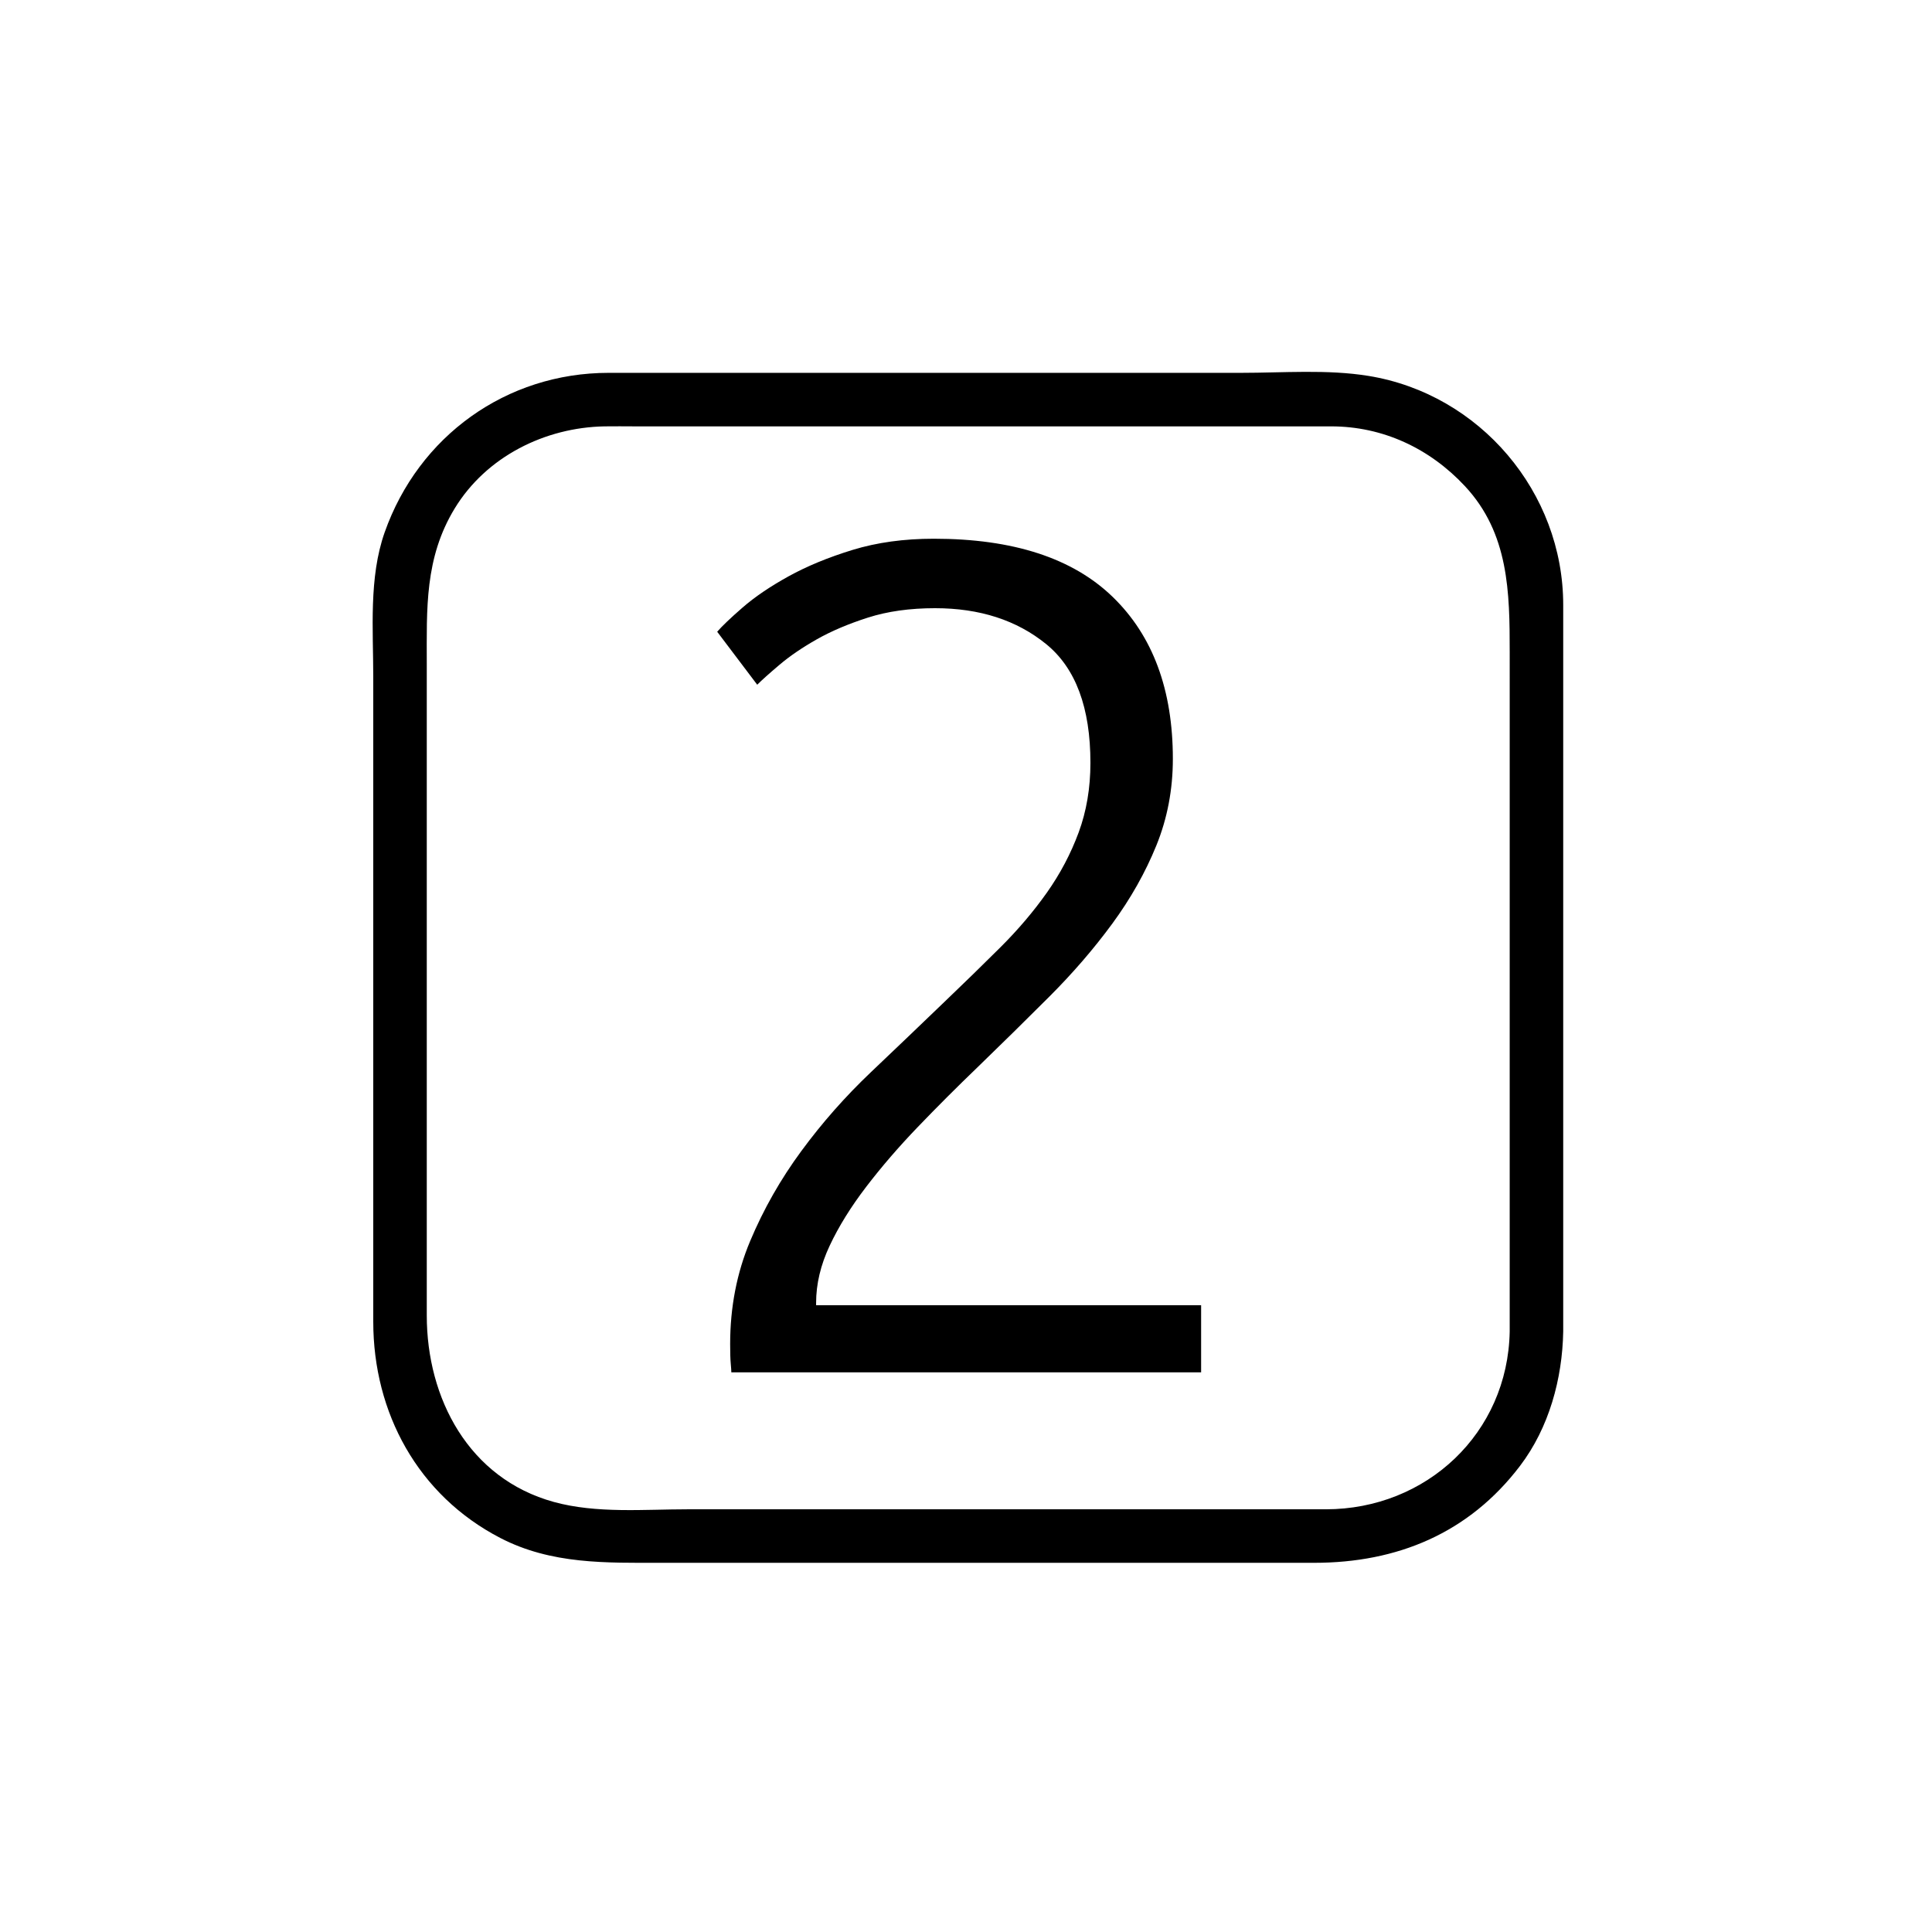 <?xml version="1.0" encoding="iso-8859-1"?>
<!-- Generator: Adobe Illustrator 16.0.0, SVG Export Plug-In . SVG Version: 6.00 Build 0)  -->
<!DOCTYPE svg PUBLIC "-//W3C//DTD SVG 1.1//EN" "http://www.w3.org/Graphics/SVG/1.1/DTD/svg11.dtd">
<svg version="1.1" xmlns="http://www.w3.org/2000/svg" xmlns:xlink="http://www.w3.org/1999/xlink" x="0px" y="0px" width="361px"
	 height="361px" viewBox="0 0 361 361" style="enable-background:new 0 0 361 361;" xml:space="preserve">
<g id="edit_x5F_numeric_x5F_2">
	<g>
		<g>
			<path style="fill:#000000;" d="M282.091,248.793c-0.342,19.011-15.57,33.223-34.364,33.223c-9.349,0-18.696,0-28.045,0
				c-30.382,0-60.764,0-91.146,0c-8.193,0-17.079,0.821-25.046-1.37c-15.908-4.376-23.746-19.357-23.746-34.84
				c0-26.94,0-53.881,0-80.822c0-13.63,0-27.261,0-40.891c0-10.286-0.432-19.816,5.218-29.091
				c5.9-9.688,16.872-15.134,28.005-15.334c1.873-0.034,3.75,0,5.623,0c11.993,0,23.985,0,35.978,0c28.948,0,57.895,0,86.843,0
				c2.435,0,4.869,0,7.304,0c9.692,0,18.423,4.118,24.992,11.149c8.259,8.838,8.384,19.892,8.384,31.057
				C282.091,164.179,282.091,206.486,282.091,248.793c0,6.448,10,6.448,10,0c0-45.25,0-90.499,0-135.749
				c0-21.074-15.582-39.412-36.368-42.802c-7.717-1.259-15.997-0.575-23.774-0.575c-30.484,0-60.969,0-91.454,0
				c-8.919,0-17.838,0-26.757,0c-19.139,0-35.525,11.826-41.866,29.812c-2.981,8.458-2.127,18.187-2.127,27.037
				c0,14.13,0,28.26,0,42.39c0,26.019,0,52.037,0,78.056c0,17.04,8.363,32.442,23.721,40.403c9.584,4.968,19.753,4.651,30.13,4.651
				c29.716,0,59.432,0,89.148,0c10.936,0,21.872,0,32.808,0c15.528,0,28.915-5.53,38.481-18.126
				c5.414-7.128,7.898-16.254,8.058-25.097C292.207,242.341,282.207,242.352,282.091,248.793z"/>
		</g>
	</g>
	<g>
		<path style="fill:#000000;" d="M219.152,141.803c0,5.72-1.027,11.11-3.079,16.17c-2.056,5.06-4.806,9.938-8.25,14.63
			c-3.448,4.695-7.37,9.24-11.771,13.639c-4.4,4.4-8.875,8.801-13.42,13.201c-3.815,3.668-7.518,7.369-11.11,11.109
			c-3.596,3.74-6.82,7.48-9.68,11.221c-2.86,3.739-5.135,7.407-6.82,11c-1.688,3.596-2.53,7.149-2.53,10.67v0.439h71.94v12.54
			h-87.781c0-0.292-0.038-0.843-0.11-1.649c-0.076-0.805-0.11-2.016-0.11-3.631c0-6.893,1.244-13.31,3.74-19.25
			c2.492-5.939,5.682-11.55,9.57-16.83c3.884-5.279,8.212-10.182,12.98-14.712c4.764-4.527,9.35-8.91,13.75-13.146
			c3.664-3.506,7.15-6.902,10.45-10.188s6.194-6.693,8.69-10.223c2.492-3.527,4.472-7.277,5.939-11.248
			c1.465-3.967,2.2-8.305,2.2-13.011c0-10.292-2.75-17.679-8.25-22.165c-5.5-4.482-12.43-6.727-20.79-6.727
			c-4.695,0-8.875,0.587-12.54,1.76c-3.667,1.176-6.857,2.53-9.57,4.07c-2.716,1.54-5.026,3.118-6.93,4.73
			c-1.908,1.616-3.3,2.86-4.18,3.74l-7.48-9.9c0.88-1.024,2.454-2.53,4.73-4.51c2.272-1.98,5.132-3.922,8.58-5.83
			c3.444-1.904,7.442-3.554,11.99-4.95c4.544-1.392,9.604-2.09,15.18-2.09c14.812,0,25.96,3.63,33.44,10.89
			C215.413,118.813,219.152,128.898,219.152,141.803z"/>
	</g>
</g>
<g id="Ebene_1">
</g>
</svg>
